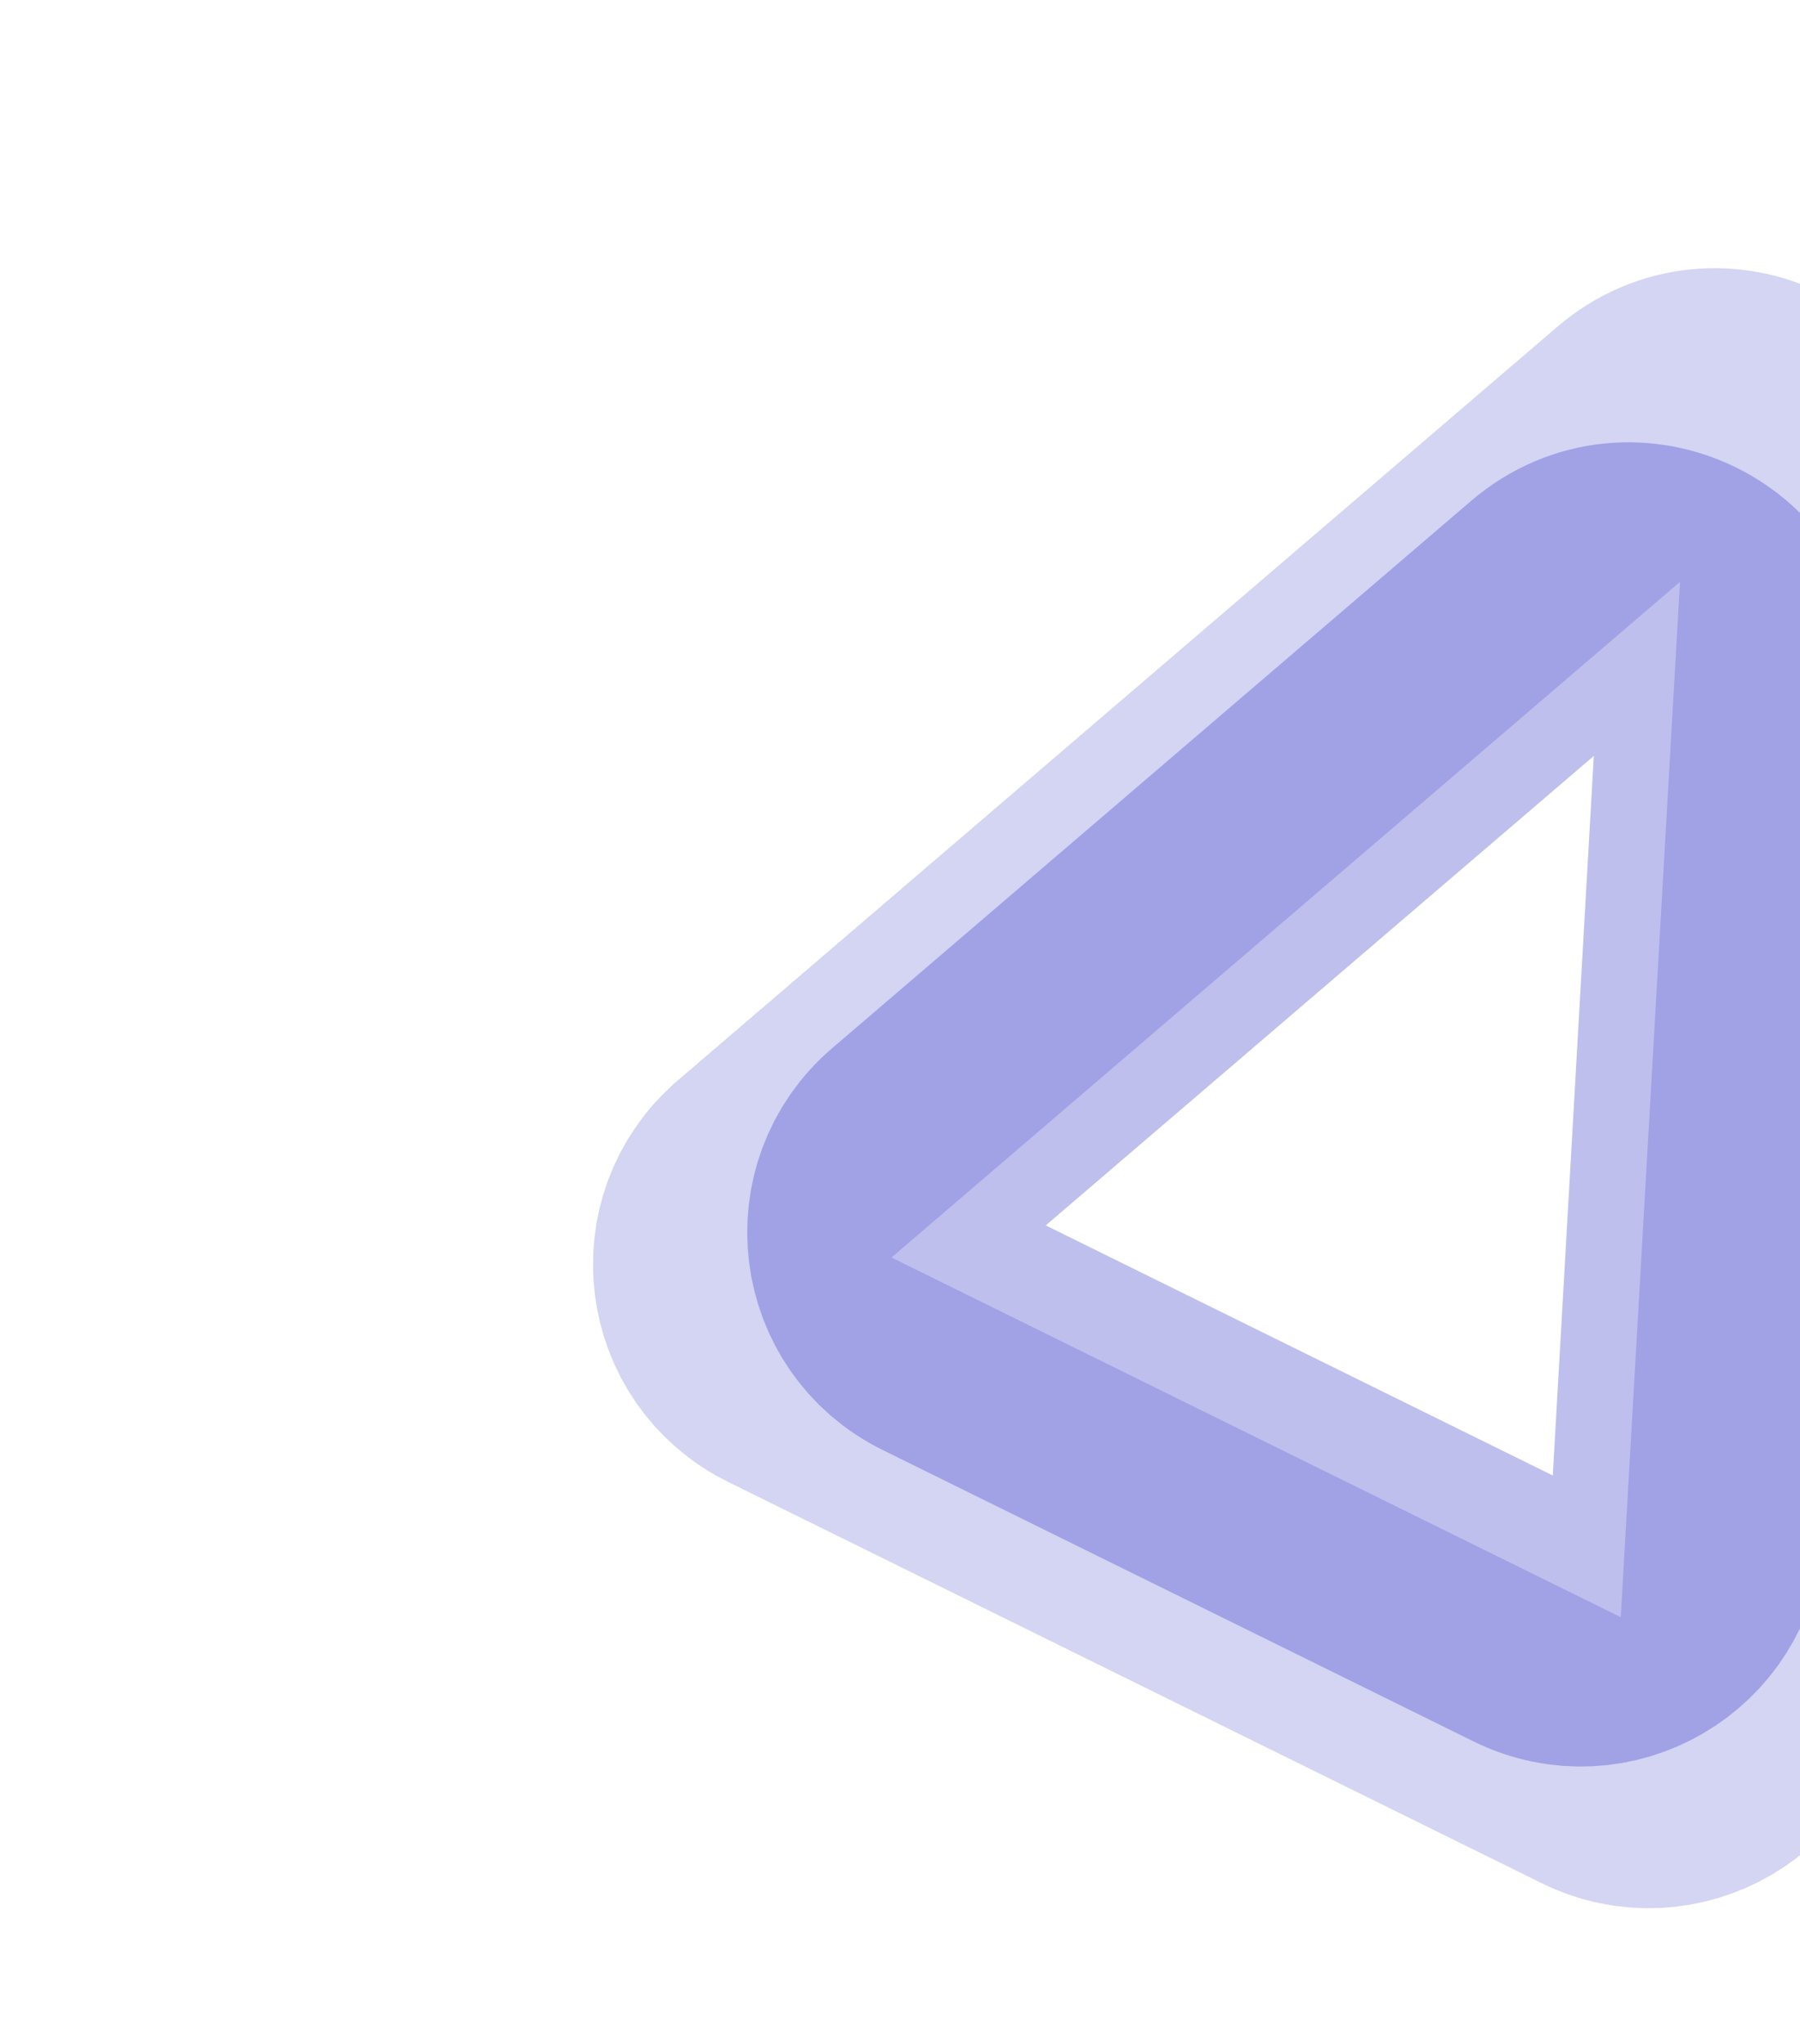 <svg width="1938" height="2200" viewBox="0 0 1938 2200" fill="none" xmlns="http://www.w3.org/2000/svg">
<g filter="url(#filter0_f)">
<path d="M1679.58 651.016C1755.84 585.716 1873.17 643.569 1867.46 743.653L1815.94 1646.61C1811.3 1728.05 1724.84 1778.39 1651.62 1742.29L1015.15 1428.47C941.929 1392.37 929.533 1293.28 991.586 1240.15L1679.58 651.016Z" stroke="#2A28C5" stroke-opacity="0.3" stroke-width="294.442"/>
</g>
<g filter="url(#filter1_f)">
<path d="M1772.37 463.625C1848.63 398.299 1965.99 456.166 1960.26 556.269L1889.12 1799.14C1884.46 1880.57 1798.02 1930.9 1724.81 1894.8L849.088 1463.01C775.878 1426.91 763.474 1327.85 825.512 1274.71L1772.37 463.625Z" stroke="#2A28C5" stroke-opacity="0.2" stroke-width="294.442"/>
</g>
<defs>
<filter id="filter0_f" x="704.389" y="375.853" width="1410.64" height="1625.57" filterUnits="userSpaceOnUse" color-interpolation-filters="sRGB">
<feFlood flood-opacity="0" result="BackgroundImageFix"/>
<feBlend mode="normal" in="SourceGraphic" in2="BackgroundImageFix" result="shape"/>
<feGaussianBlur stdDeviation="50" result="effect1_foregroundBlur"/>
</filter>
<filter id="filter1_f" x="488.33" y="138.448" width="1769.49" height="2065.48" filterUnits="userSpaceOnUse" color-interpolation-filters="sRGB">
<feFlood flood-opacity="0" result="BackgroundImageFix"/>
<feBlend mode="normal" in="SourceGraphic" in2="BackgroundImageFix" result="shape"/>
<feGaussianBlur stdDeviation="75" result="effect1_foregroundBlur"/>
</filter>
</defs>
</svg>
